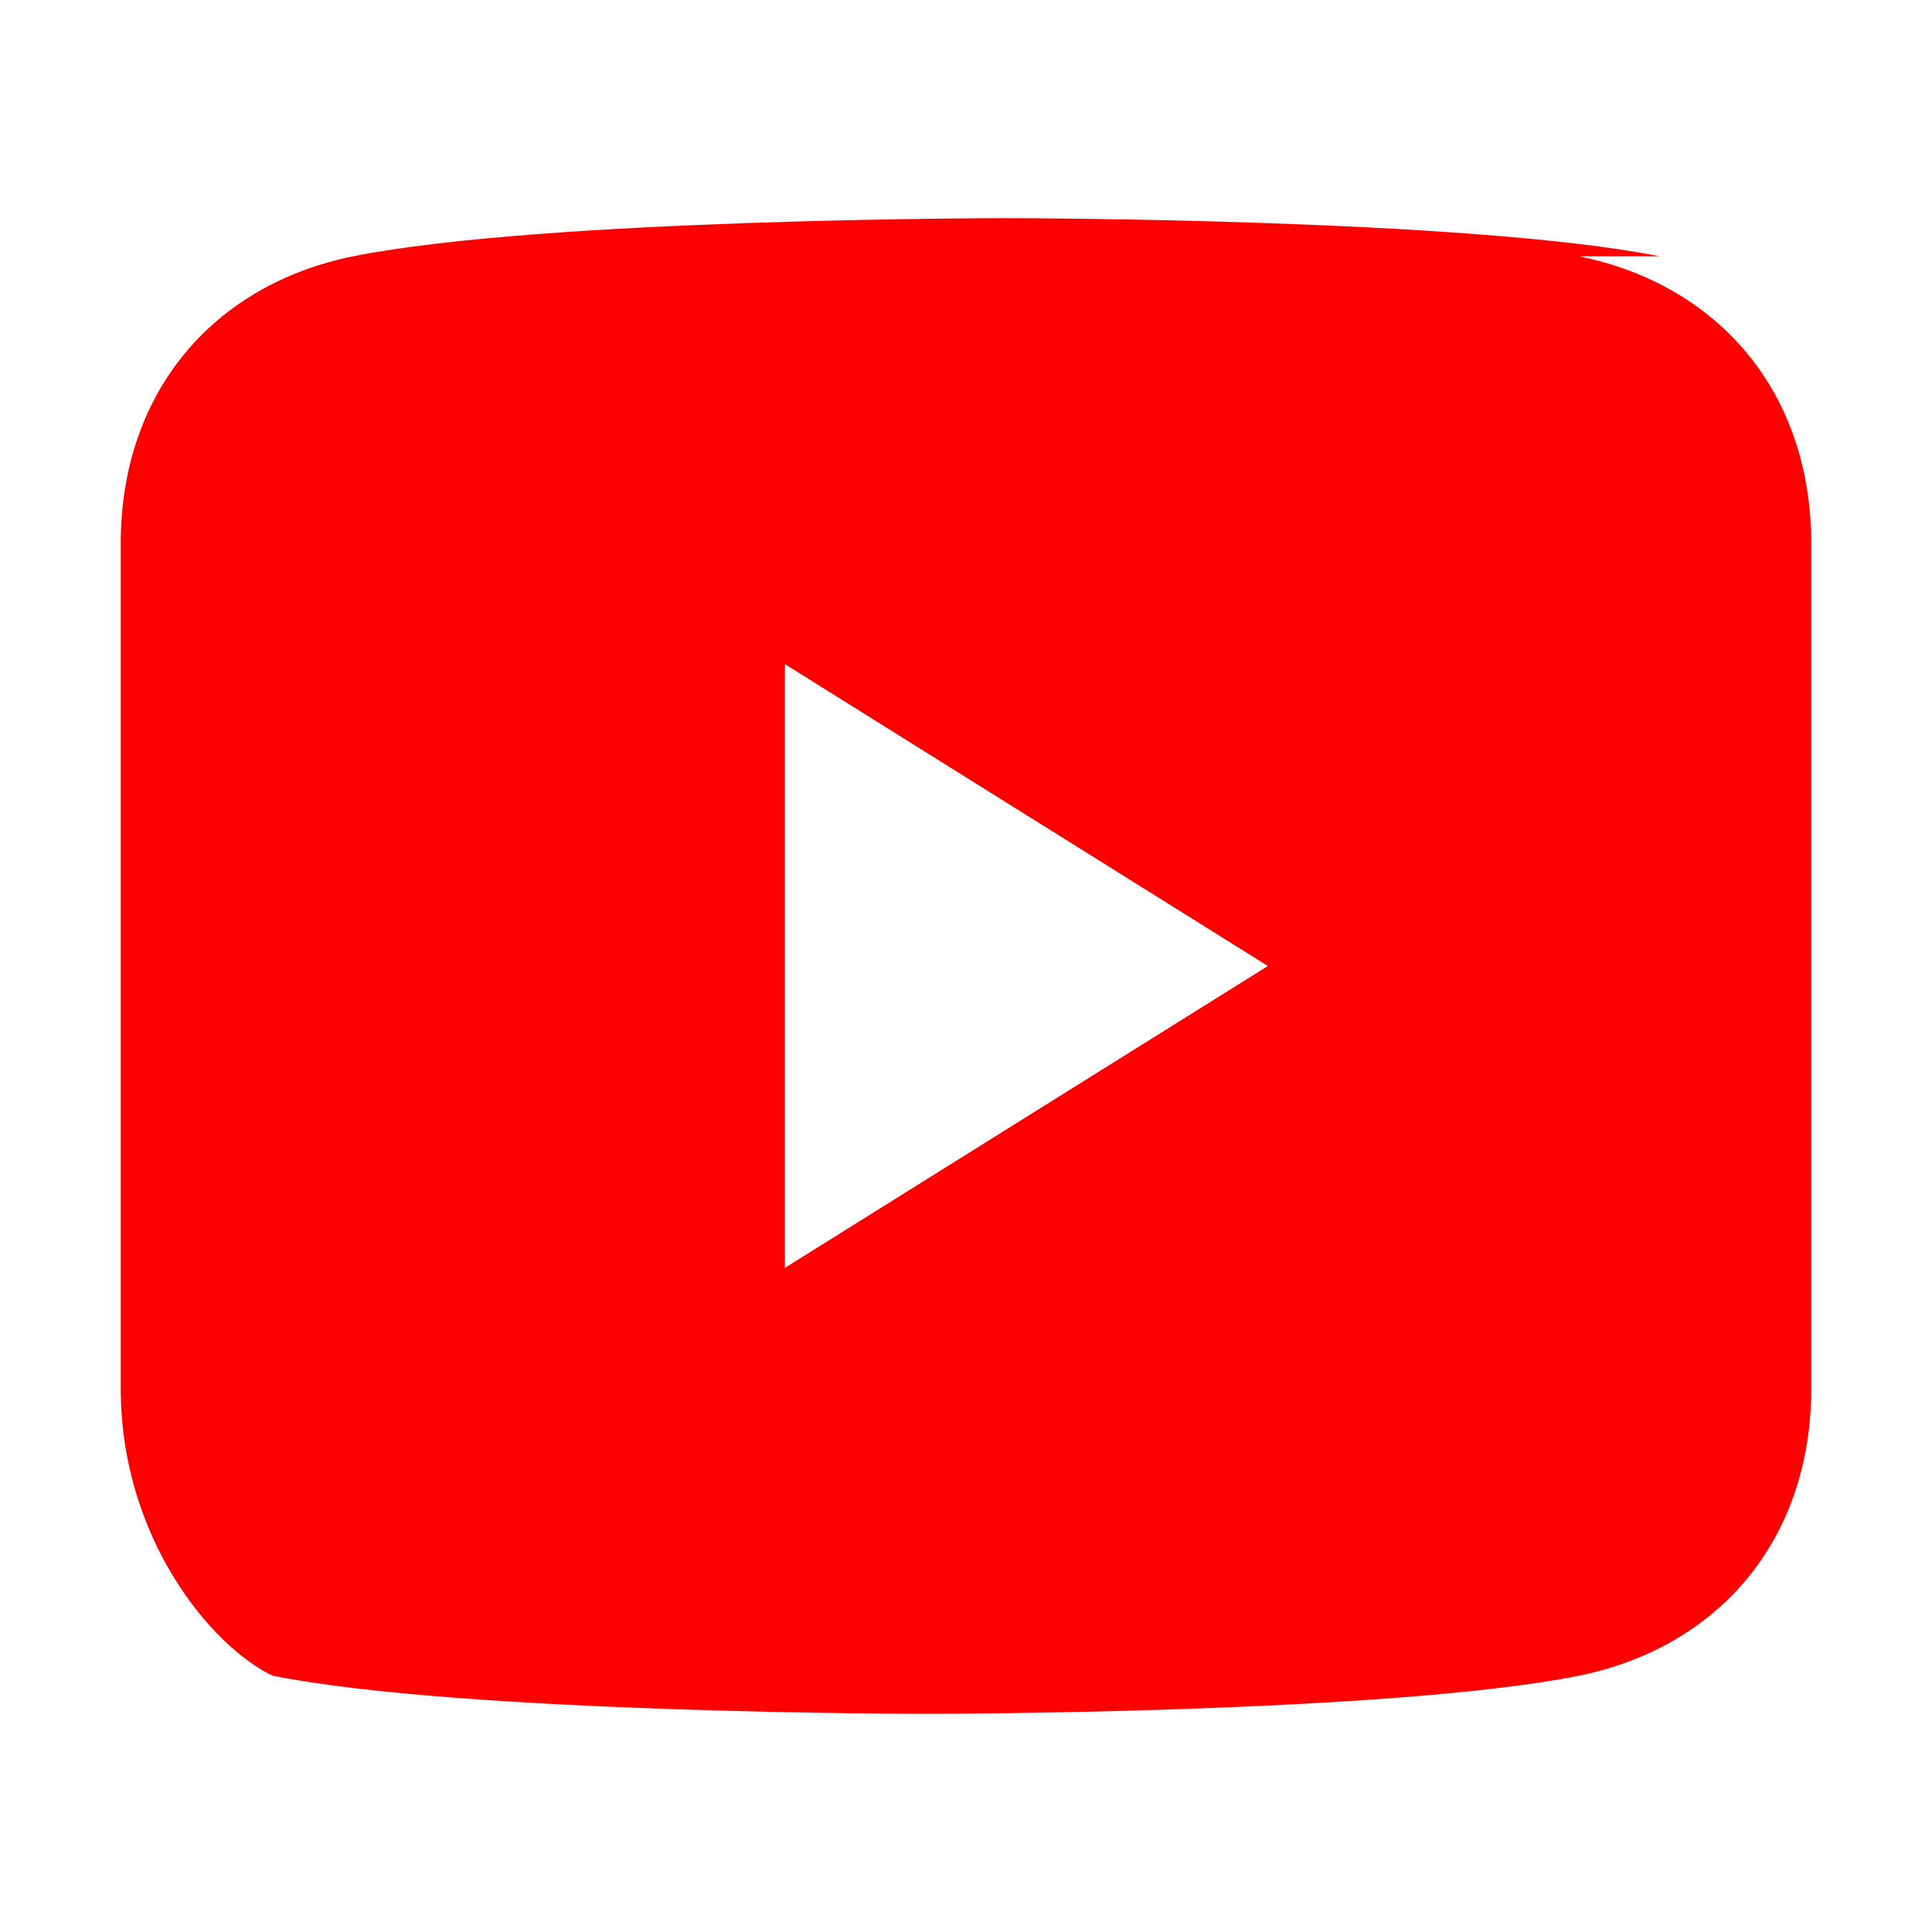 
<svg xmlns="http://www.w3.org/2000/svg" width="48" height="48" fill="#FF0000" viewBox="0 0 24 24">
  <path d="M19.615 3.184C21.364 3.54 22.5 4.886 22.5 6.75v10.5c0 1.864-1.136 3.21-2.885 3.566-2.364.474-8.115.474-8.115.474s-5.75 0-8.114-.474C2.636 20.46 1.5 19.114 1.5 17.25V6.75c0-1.864 1.136-3.21 2.886-3.566C6.75 2.71 12.5 2.71 12.5 2.71s5.75 0 8.115.474zM9.75 8.25v7.5l6-3.75-6-3.75z"/>
</svg>
